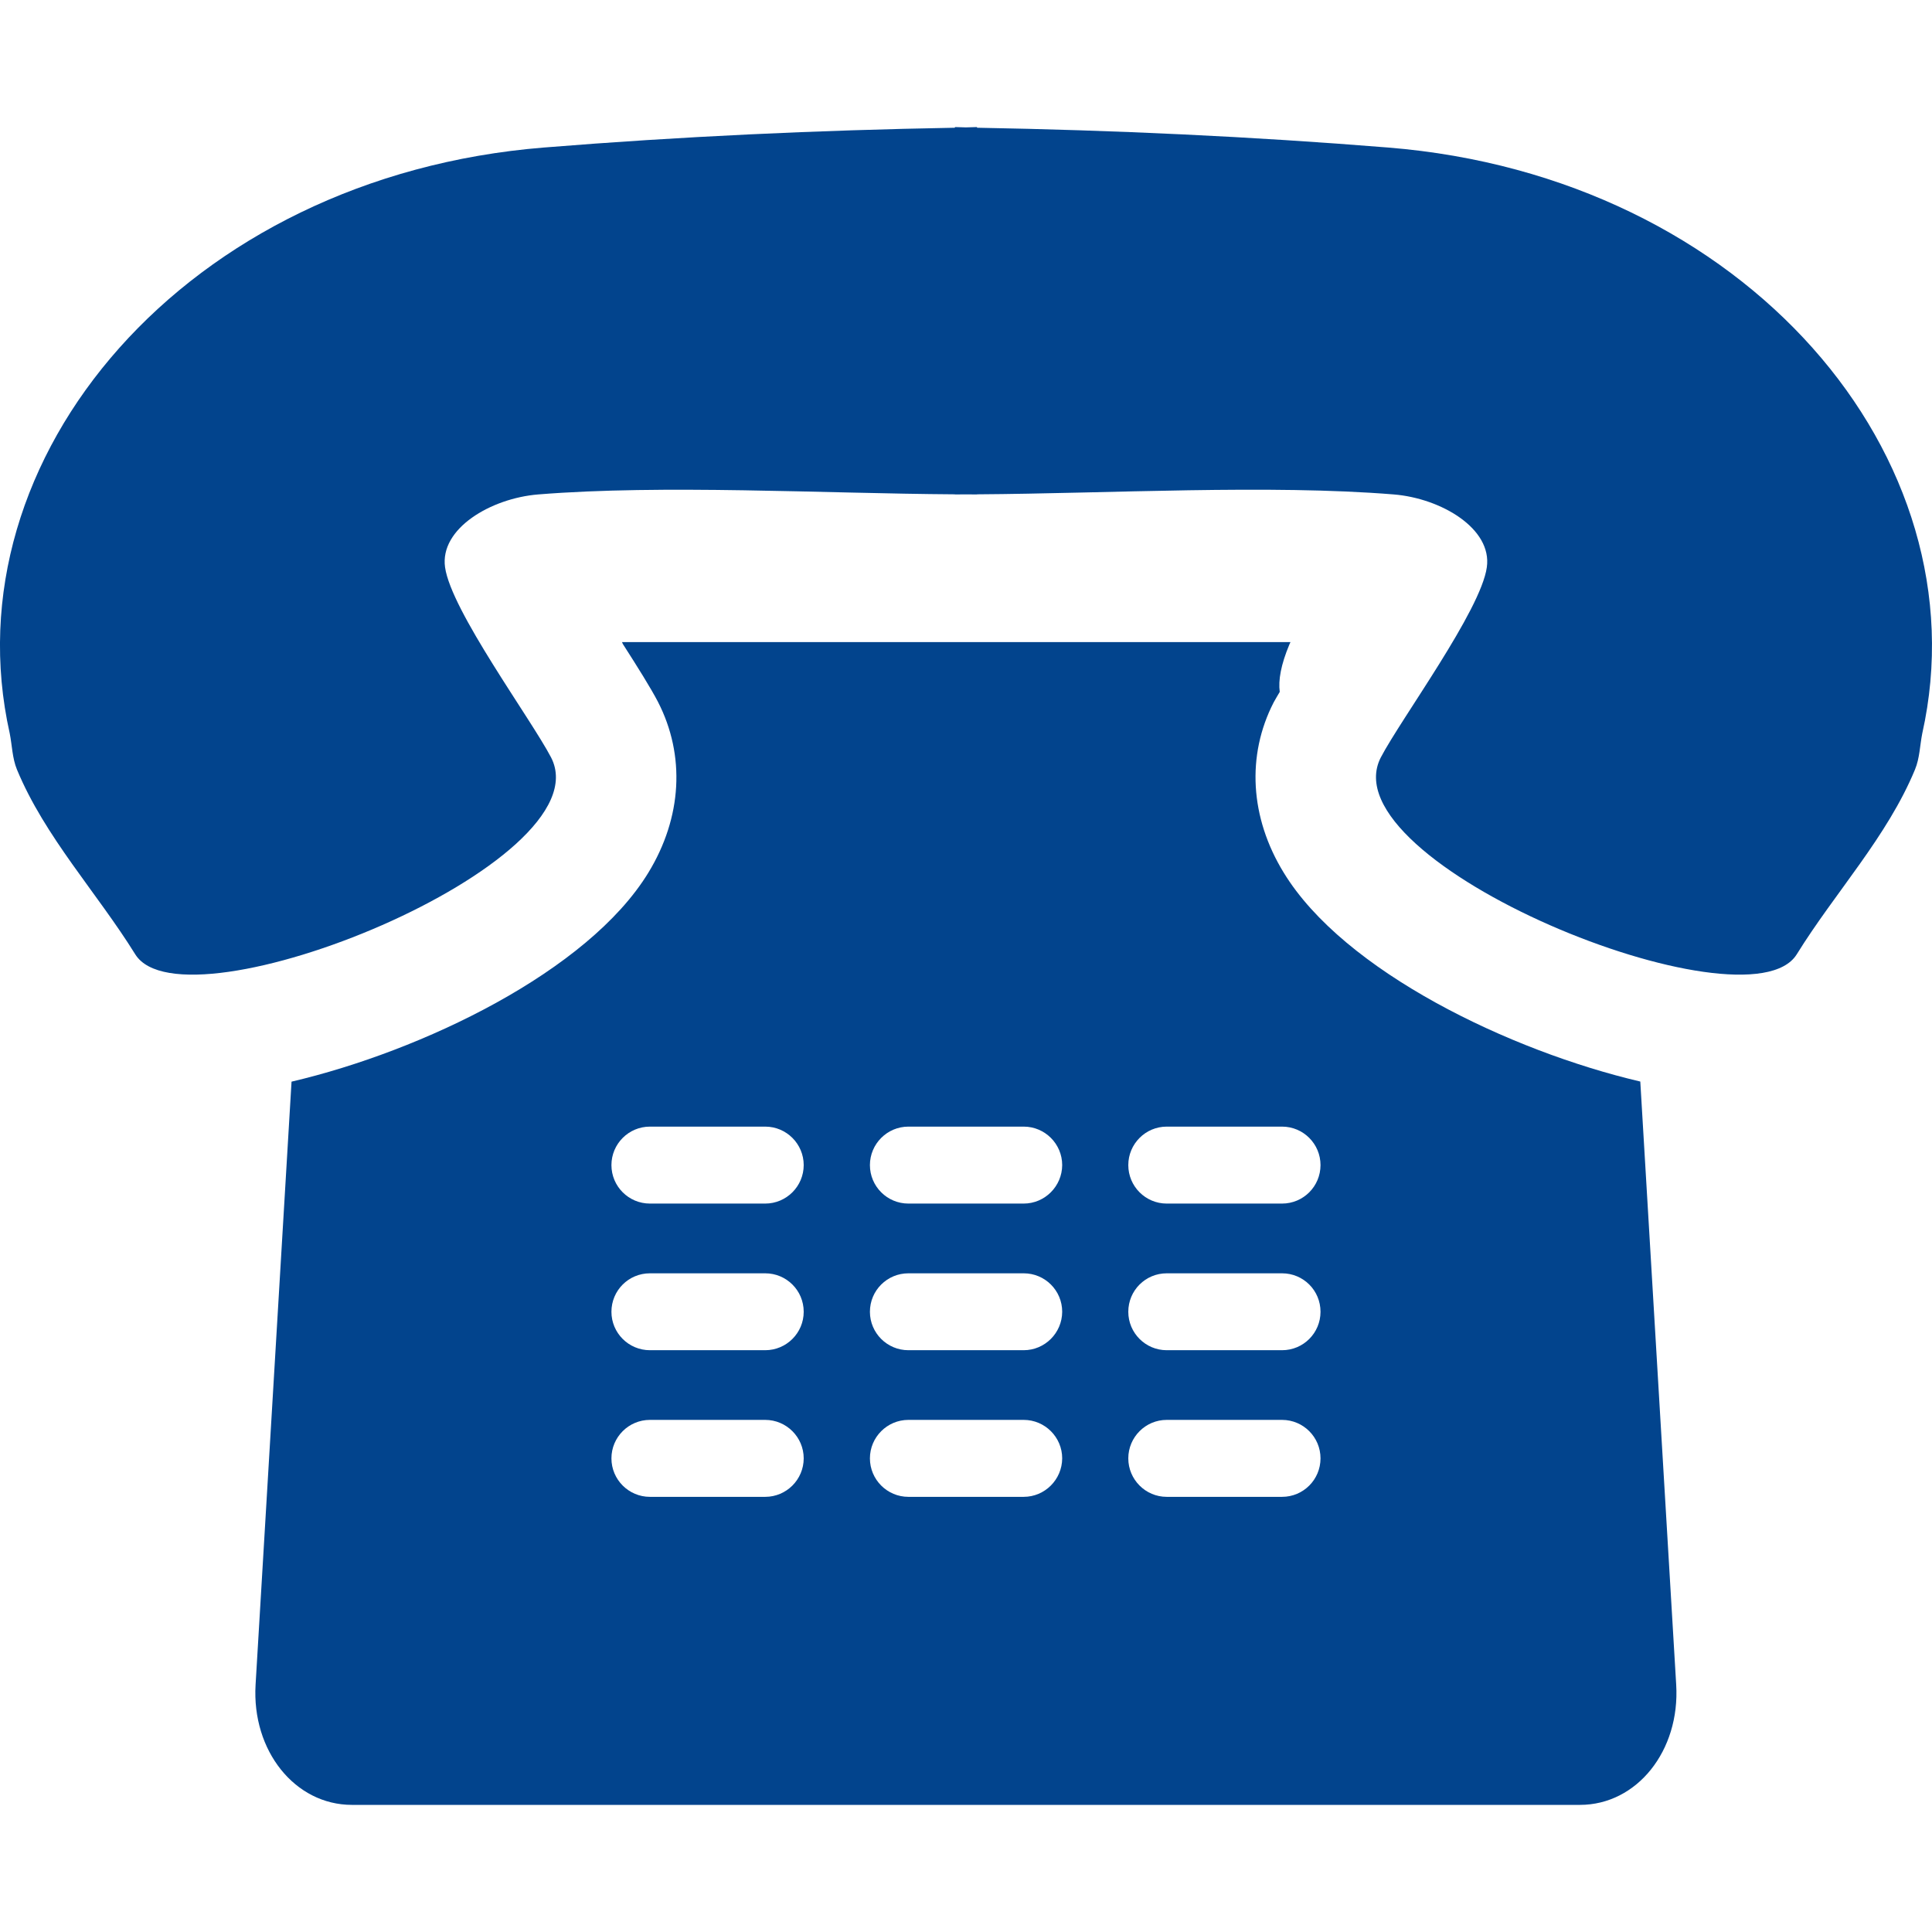 <?xml version="1.0"?>
<svg xmlns="http://www.w3.org/2000/svg" xmlns:xlink="http://www.w3.org/1999/xlink" version="1.1" id="Capa_1" x="0px" y="0px" width="512px" height="512px" viewBox="0 0 34.546 34.546" style="enable-background:new 0 0 34.546 34.546;" xml:space="preserve" class=""><g><g>
	<path d="M29.33,19.339c-2.326-0.545-5.3-1.969-6.377-3.737c-0.603-0.984-0.666-2.094-0.179-3.042   c0.027-0.051,0.074-0.128,0.109-0.188c-0.028-0.209,0.021-0.486,0.172-0.847c0.011-0.024,0.012-0.027,0.02-0.044H11.122   c0.006,0.014,0.006,0.014,0.014,0.032c0,0,0.001,0.001,0.001,0.002c0.268,0.418,0.502,0.792,0.627,1.033   c0.495,0.961,0.431,2.07-0.17,3.055c-1.08,1.77-4.053,3.193-6.381,3.738L4.57,30.124c-0.07,1.183,0.705,2.149,1.723,2.149h21.958   c1.018,0,1.792-0.967,1.721-2.149L29.33,19.339z M13.683,26.765h-2.062c-0.38,0-0.688-0.309-0.688-0.688s0.308-0.688,0.688-0.688   h2.062c0.379,0,0.688,0.309,0.688,0.688S14.062,26.765,13.683,26.765z M13.683,24.143h-2.062c-0.38,0-0.688-0.308-0.688-0.687   c0-0.382,0.308-0.688,0.688-0.688h2.062c0.379,0,0.688,0.306,0.688,0.688C14.371,23.835,14.062,24.143,13.683,24.143z    M13.683,21.521h-2.062c-0.38,0-0.688-0.308-0.688-0.688c0-0.379,0.308-0.688,0.688-0.688h2.062c0.379,0,0.688,0.309,0.688,0.688   S14.062,21.521,13.683,21.521z M18.304,26.765h-2.061c-0.38,0-0.688-0.309-0.688-0.688s0.309-0.688,0.688-0.688h2.062   c0.379,0,0.688,0.309,0.688,0.688C18.991,26.456,18.683,26.765,18.304,26.765z M18.304,24.143h-2.061   c-0.38,0-0.688-0.308-0.688-0.687c0-0.382,0.309-0.688,0.688-0.688h2.062c0.379,0,0.688,0.306,0.688,0.688   C18.991,23.835,18.683,24.143,18.304,24.143z M18.304,21.521h-2.061c-0.38,0-0.688-0.308-0.688-0.688   c0-0.379,0.309-0.688,0.688-0.688h2.062c0.379,0,0.688,0.309,0.688,0.688C18.991,21.212,18.683,21.521,18.304,21.521z    M22.924,26.765h-2.062c-0.379,0-0.687-0.309-0.687-0.688s0.308-0.688,0.687-0.688h2.062c0.381,0,0.688,0.309,0.688,0.688   C23.612,26.456,23.306,26.765,22.924,26.765z M22.924,24.143h-2.062c-0.379,0-0.687-0.308-0.687-0.687   c0-0.382,0.308-0.688,0.687-0.688h2.062c0.381,0,0.688,0.306,0.688,0.688C23.612,23.835,23.306,24.143,22.924,24.143z    M22.924,21.521h-2.062c-0.379,0-0.687-0.308-0.687-0.688c0-0.379,0.308-0.688,0.687-0.688h2.062c0.381,0,0.688,0.309,0.688,0.688   C23.612,21.212,23.306,21.521,22.924,21.521z M34.372,13.114c-0.043,0.216-0.045,0.441-0.13,0.646   c-0.497,1.202-1.429,2.197-2.115,3.305c-0.885,1.414-8.406-1.634-7.437-3.521c0.365-0.698,1.789-2.626,1.896-3.401   c0.098-0.692-0.818-1.233-1.664-1.302c-2.232-0.181-5.083-0.017-7.452-0.002v0.002c-0.063,0-0.133-0.001-0.198-0.001   c-0.064,0-0.134,0.001-0.197,0.001V8.839c-2.369-0.015-5.22-0.178-7.452,0.002c-0.846,0.069-1.762,0.61-1.665,1.302   c0.108,0.775,1.531,2.703,1.896,3.401c0.971,1.887-6.55,4.935-7.435,3.521c-0.688-1.108-1.618-2.103-2.116-3.305   c-0.084-0.205-0.086-0.43-0.129-0.646c-1.104-4.93,3.148-9.96,9.551-10.476c2.445-0.198,4.896-0.31,7.35-0.354V2.272   c0.066,0.001,0.131,0.005,0.197,0.006c0.065-0.001,0.131-0.005,0.198-0.006v0.012c2.452,0.044,4.903,0.156,7.35,0.354   C31.222,3.153,35.474,8.185,34.372,13.114z" data-original="#000000" class="active-path" data-old_color="#02448d" fill="#02448d"/>
</g></g> </svg>
